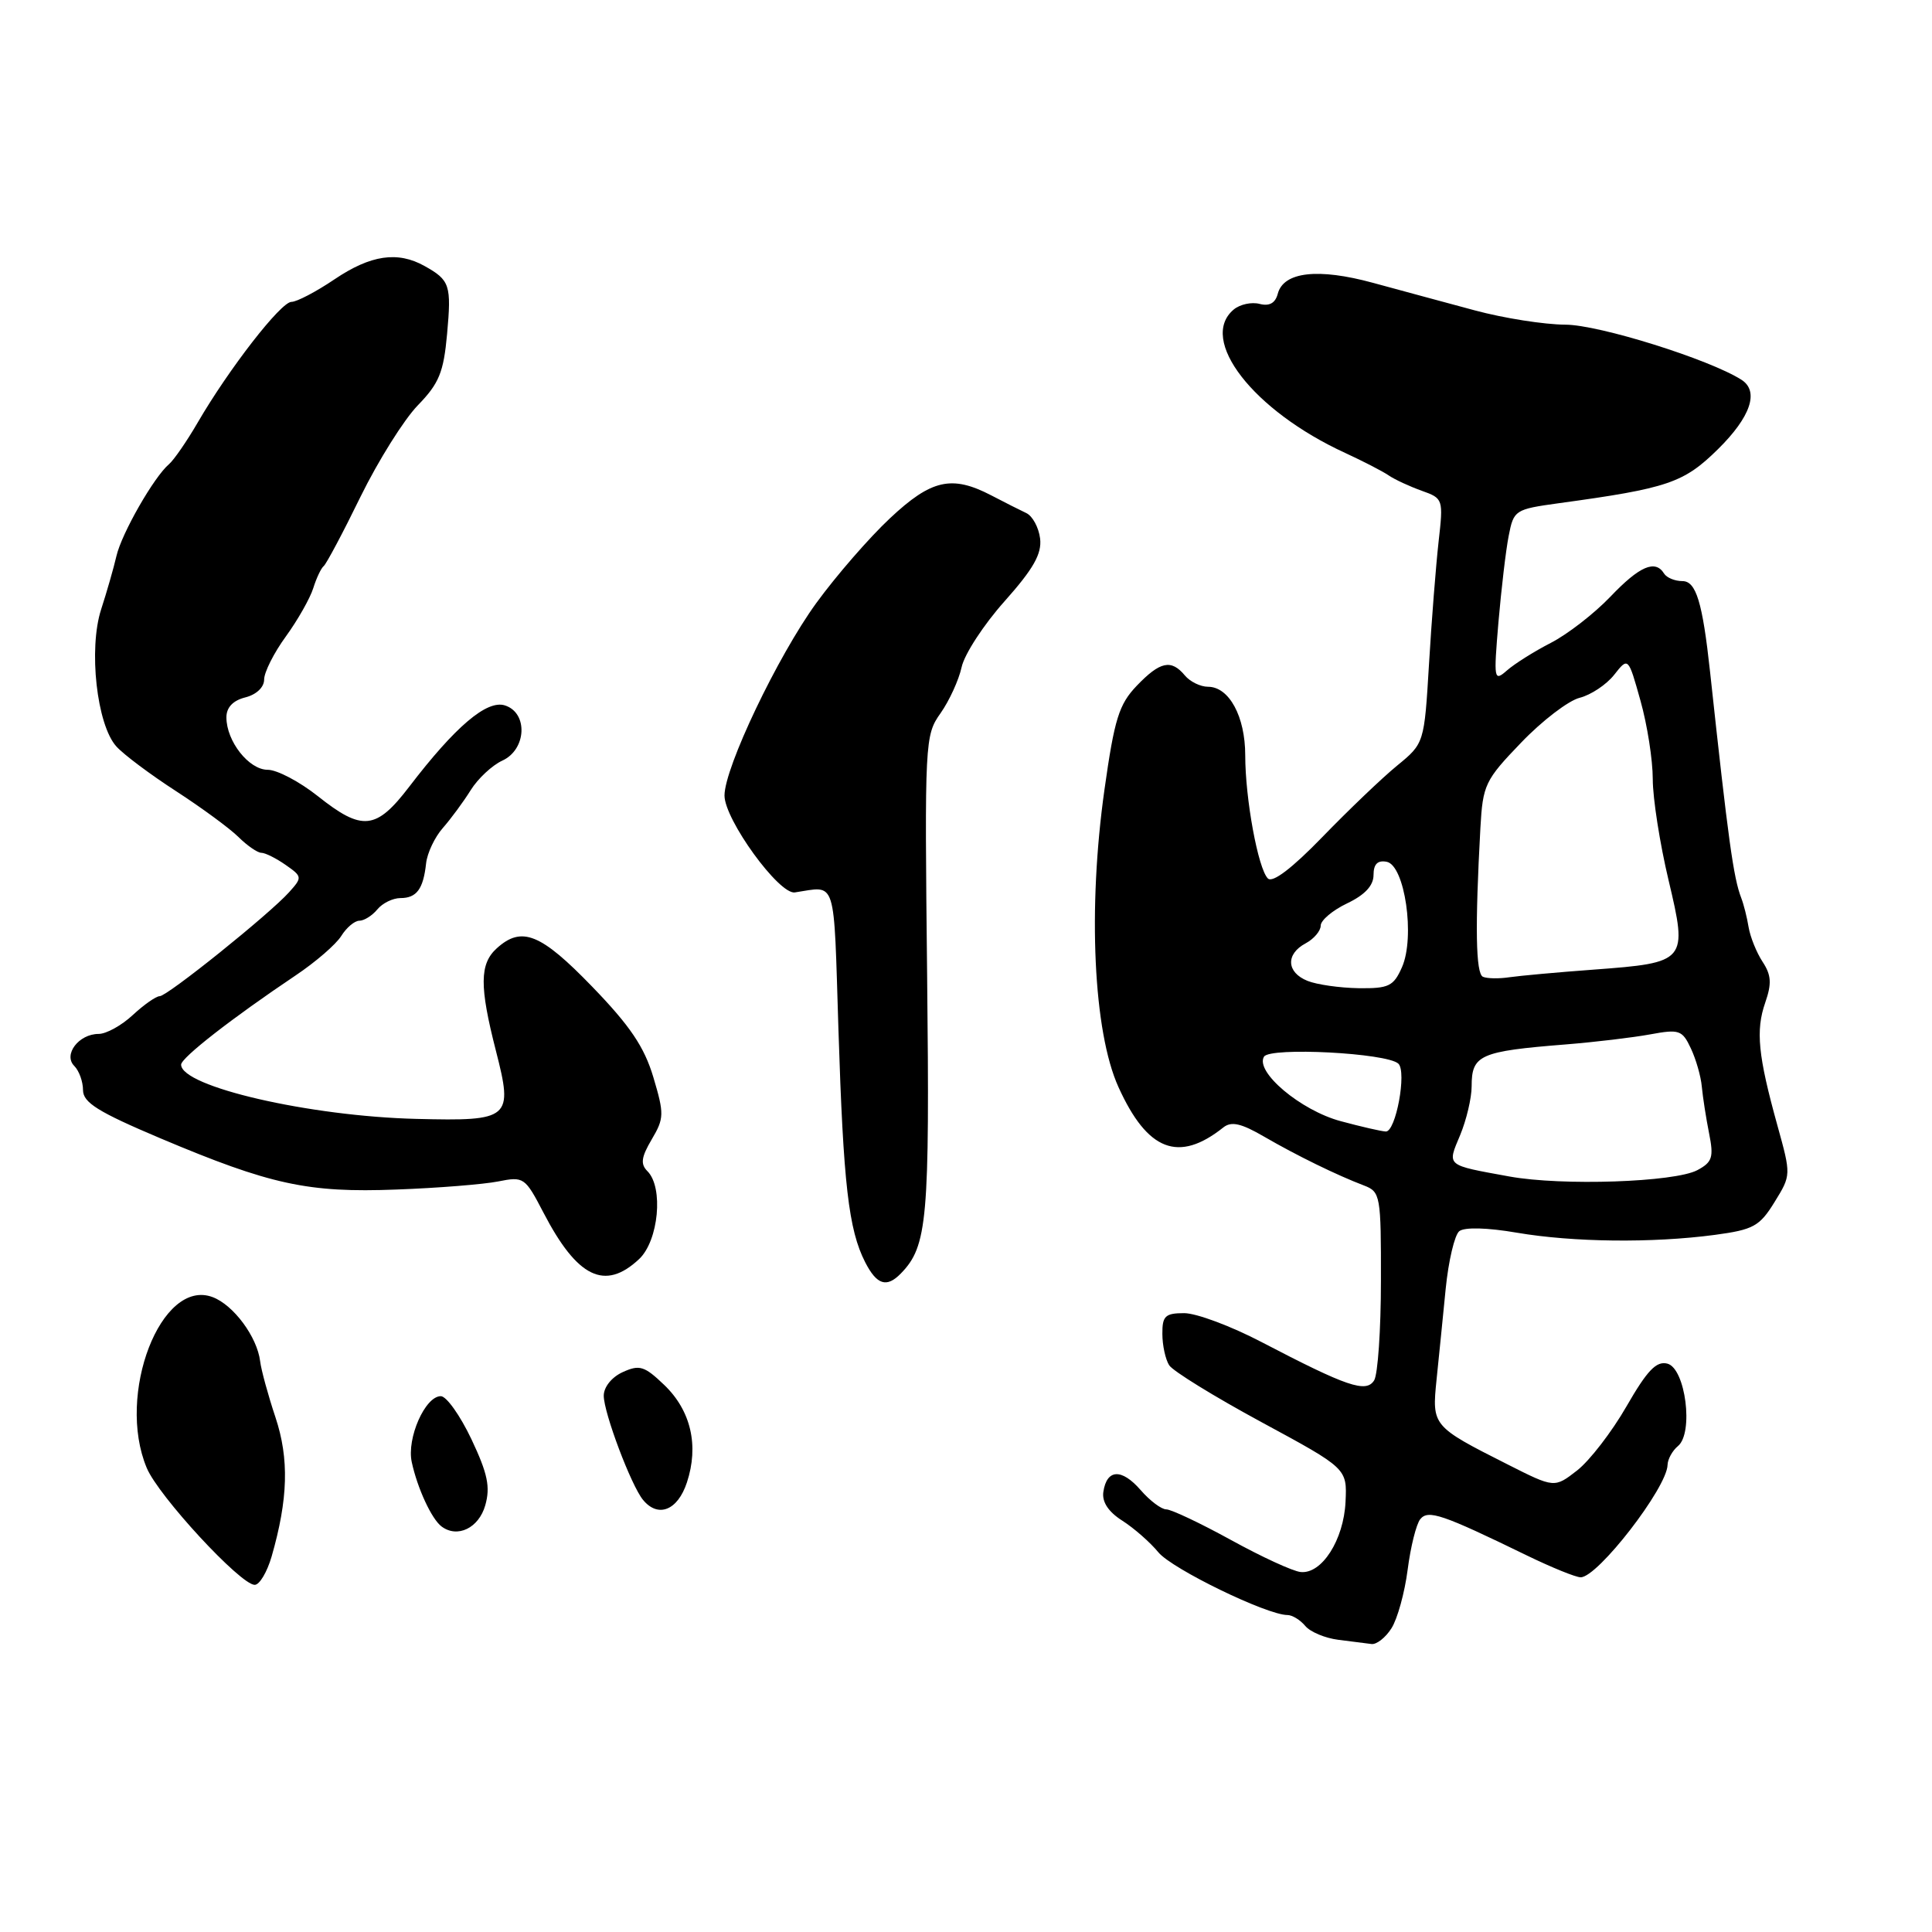 <?xml version="1.0" encoding="UTF-8" standalone="no"?>
<!DOCTYPE svg PUBLIC "-//W3C//DTD SVG 1.1//EN" "http://www.w3.org/Graphics/SVG/1.1/DTD/svg11.dtd" >
<svg xmlns="http://www.w3.org/2000/svg" xmlns:xlink="http://www.w3.org/1999/xlink" version="1.1" viewBox="0 0 256 256">
 <g >
 <path fill="currentColor"
d=" M 184.38 215.75 C 185.17 214.51 186.13 211.03 186.52 208.00 C 186.91 204.97 187.66 201.96 188.19 201.30 C 189.24 200.01 191.07 200.63 202.39 206.14 C 205.63 207.71 208.80 209.00 209.45 209.00 C 211.71 209.00 220.89 197.14 220.96 194.11 C 220.98 193.35 221.60 192.22 222.34 191.61 C 224.44 189.87 223.34 181.32 220.94 180.69 C 219.48 180.31 218.27 181.57 215.52 186.35 C 213.58 189.73 210.63 193.55 208.98 194.84 C 205.97 197.18 205.97 197.18 199.74 194.03 C 189.78 189.00 189.73 188.93 190.35 182.82 C 190.65 179.89 191.20 174.47 191.56 170.78 C 191.93 167.08 192.74 163.64 193.36 163.14 C 194.05 162.59 197.05 162.66 201.00 163.34 C 208.45 164.61 218.93 164.73 227.21 163.63 C 232.33 162.94 233.15 162.50 235.13 159.29 C 237.34 155.71 237.34 155.71 235.51 149.11 C 232.95 139.88 232.62 136.54 233.90 132.86 C 234.78 130.32 234.71 129.21 233.55 127.44 C 232.75 126.22 231.92 124.16 231.70 122.86 C 231.49 121.56 231.05 119.83 230.73 119.00 C 229.69 116.32 229.01 111.39 226.59 89.00 C 225.59 79.79 224.74 77.00 222.93 77.00 C 221.93 77.00 220.84 76.55 220.50 76.00 C 219.33 74.11 217.25 75.01 213.38 79.07 C 211.25 81.30 207.70 84.05 205.50 85.18 C 203.30 86.31 200.69 87.95 199.69 88.83 C 197.95 90.35 197.91 90.09 198.55 82.46 C 198.93 78.08 199.53 72.92 199.91 71.00 C 200.57 67.59 200.74 67.48 206.54 66.68 C 221.03 64.70 223.10 63.99 227.65 59.51 C 231.98 55.24 233.13 51.84 230.75 50.32 C 226.49 47.61 211.91 43.04 207.43 43.02 C 204.65 43.01 199.25 42.16 195.43 41.13 C 191.62 40.11 185.55 38.46 181.94 37.48 C 174.66 35.49 170.07 36.01 169.31 38.93 C 168.98 40.17 168.20 40.60 166.91 40.27 C 165.85 39.99 164.32 40.32 163.49 41.00 C 158.72 44.97 166.05 54.42 178.25 60.02 C 180.59 61.10 183.18 62.43 184.00 62.99 C 184.82 63.55 186.80 64.46 188.39 65.03 C 191.23 66.04 191.26 66.14 190.62 71.78 C 190.27 74.92 189.69 82.22 189.35 88.00 C 188.72 98.50 188.72 98.50 185.11 101.46 C 183.12 103.09 178.68 107.34 175.23 110.90 C 171.19 115.07 168.62 117.02 168.00 116.40 C 166.70 115.10 165.00 105.84 165.00 100.09 C 165.00 94.93 162.86 91.00 160.07 91.00 C 159.06 91.00 157.68 90.32 157.00 89.50 C 155.19 87.32 153.72 87.64 150.63 90.86 C 148.27 93.33 147.67 95.24 146.35 104.61 C 144.12 120.40 144.88 136.72 148.20 144.04 C 152.04 152.52 156.17 154.11 162.10 149.39 C 163.16 148.55 164.46 148.84 167.50 150.61 C 171.81 153.11 177.14 155.72 180.75 157.09 C 182.91 157.92 183.00 158.43 182.98 169.73 C 182.98 176.20 182.57 182.13 182.08 182.91 C 181.01 184.60 178.51 183.75 167.16 177.83 C 163.13 175.72 158.52 174.00 156.91 174.00 C 154.40 174.00 154.00 174.38 154.02 176.75 C 154.02 178.26 154.43 180.13 154.92 180.90 C 155.40 181.67 160.91 185.06 167.15 188.44 C 178.50 194.58 178.50 194.58 178.29 199.00 C 178.05 204.05 175.14 208.60 172.34 208.30 C 171.31 208.20 167.15 206.28 163.10 204.05 C 159.04 201.82 155.19 200.00 154.54 200.00 C 153.89 200.00 152.36 198.85 151.13 197.43 C 148.62 194.55 146.65 194.65 146.20 197.68 C 146.00 199.01 146.86 200.32 148.70 201.49 C 150.24 202.47 152.40 204.36 153.50 205.70 C 155.34 207.91 167.87 214.00 170.60 214.00 C 171.23 214.00 172.29 214.65 172.95 215.44 C 173.61 216.24 175.58 217.06 177.32 217.28 C 179.07 217.50 181.05 217.75 181.73 217.84 C 182.40 217.93 183.60 216.99 184.38 215.75 Z  M 35.99 206.25 C 38.18 198.64 38.33 193.30 36.50 187.80 C 35.53 184.89 34.61 181.54 34.47 180.37 C 34.07 177.14 30.95 172.93 28.19 171.88 C 21.35 169.28 15.37 184.77 19.44 194.50 C 20.99 198.23 31.87 210.00 33.75 210.00 C 34.39 210.00 35.39 208.31 35.99 206.25 Z  M 64.30 199.46 C 64.99 197.03 64.62 195.26 62.47 190.71 C 60.98 187.57 59.16 185.00 58.41 185.00 C 56.33 185.00 53.87 190.58 54.56 193.74 C 55.31 197.21 57.19 201.27 58.50 202.26 C 60.61 203.85 63.44 202.48 64.30 199.46 Z  M 91.02 196.43 C 92.63 191.55 91.55 186.90 88.01 183.51 C 85.39 181.00 84.74 180.80 82.52 181.81 C 81.06 182.47 80.00 183.79 80.00 184.94 C 80.00 187.20 83.64 196.86 85.21 198.75 C 87.21 201.17 89.80 200.14 91.02 196.43 Z  M 119.36 168.75 C 122.90 165.13 123.20 161.64 122.85 129.30 C 122.51 98.20 122.55 97.43 124.63 94.50 C 125.79 92.85 127.05 90.10 127.42 88.40 C 127.79 86.69 130.35 82.76 133.12 79.66 C 136.94 75.37 138.06 73.39 137.82 71.36 C 137.64 69.90 136.82 68.38 136.00 67.99 C 135.18 67.60 133.08 66.55 131.35 65.64 C 126.12 62.92 123.41 63.53 117.94 68.66 C 115.20 71.22 110.80 76.28 108.16 79.91 C 103.04 86.96 96.00 101.71 96.00 105.41 C 96.00 108.60 103.23 118.56 105.32 118.25 C 110.92 117.42 110.45 115.93 111.10 136.50 C 111.75 156.93 112.44 162.94 114.64 167.25 C 116.18 170.26 117.49 170.67 119.36 168.75 Z  M 84.69 166.83 C 87.27 164.40 87.94 157.34 85.79 155.19 C 84.84 154.24 84.97 153.33 86.36 150.97 C 88.01 148.18 88.02 147.60 86.57 142.73 C 85.37 138.72 83.49 135.93 78.48 130.75 C 71.65 123.68 69.13 122.67 65.83 125.65 C 63.54 127.72 63.52 130.68 65.71 139.23 C 68.02 148.24 67.63 148.57 55.19 148.26 C 41.05 147.92 24.00 143.99 24.00 141.07 C 24.00 140.16 30.75 134.90 39.14 129.27 C 41.79 127.50 44.52 125.14 45.22 124.02 C 45.91 122.91 46.99 122.00 47.62 122.00 C 48.24 122.00 49.32 121.33 50.00 120.50 C 50.68 119.67 52.06 119.00 53.06 119.00 C 55.21 119.00 56.09 117.80 56.46 114.40 C 56.61 113.03 57.61 110.92 58.68 109.71 C 59.75 108.49 61.41 106.24 62.37 104.70 C 63.32 103.17 65.21 101.41 66.55 100.79 C 69.77 99.33 70.00 94.45 66.90 93.47 C 64.51 92.71 60.33 96.26 54.22 104.25 C 49.83 109.99 48.00 110.17 42.11 105.49 C 39.69 103.57 36.71 102.00 35.47 102.00 C 32.98 102.00 30.00 98.22 30.00 95.05 C 30.00 93.74 30.87 92.82 32.50 92.41 C 33.97 92.04 35.00 91.07 35.00 90.04 C 35.00 89.08 36.29 86.51 37.88 84.33 C 39.46 82.15 41.09 79.27 41.51 77.93 C 41.93 76.59 42.55 75.28 42.90 75.00 C 43.24 74.72 45.44 70.60 47.77 65.82 C 50.11 61.05 53.53 55.60 55.36 53.71 C 58.18 50.81 58.78 49.34 59.24 44.27 C 59.83 37.76 59.62 37.13 56.26 35.25 C 52.69 33.25 49.12 33.78 44.34 37.00 C 41.90 38.65 39.32 40.00 38.62 40.00 C 37.22 40.00 30.34 48.86 26.19 56.00 C 24.75 58.48 23.04 60.95 22.40 61.50 C 20.40 63.19 16.12 70.68 15.43 73.67 C 15.07 75.23 14.16 78.41 13.40 80.75 C 11.71 85.98 12.82 96.04 15.42 98.91 C 16.38 99.98 19.95 102.65 23.34 104.84 C 26.73 107.04 30.45 109.77 31.61 110.92 C 32.76 112.06 34.13 113.00 34.63 113.00 C 35.14 113.00 36.58 113.72 37.84 114.60 C 40.06 116.15 40.07 116.26 38.31 118.22 C 35.68 121.15 22.17 132.00 21.16 132.00 C 20.68 132.00 19.08 133.12 17.59 134.50 C 16.11 135.88 14.08 137.00 13.07 137.00 C 10.44 137.00 8.35 139.75 9.84 141.24 C 10.48 141.88 11.00 143.32 11.00 144.45 C 11.01 146.10 13.00 147.34 21.25 150.83 C 35.84 156.99 40.80 158.07 52.53 157.62 C 58.01 157.42 64.08 156.93 66.00 156.55 C 69.40 155.87 69.57 155.99 72.00 160.66 C 76.49 169.31 80.15 171.09 84.69 166.83 Z  M 200.00 155.89 C 191.50 154.34 191.74 154.55 193.48 150.40 C 194.31 148.40 195.00 145.49 195.00 143.94 C 195.00 139.78 196.07 139.30 207.50 138.39 C 211.35 138.08 216.37 137.48 218.66 137.06 C 222.50 136.35 222.91 136.49 224.04 138.90 C 224.72 140.33 225.38 142.62 225.50 144.00 C 225.63 145.38 226.06 148.15 226.46 150.16 C 227.10 153.35 226.89 153.99 224.91 155.05 C 221.91 156.65 206.97 157.16 200.00 155.89 Z  M 177.65 148.56 C 172.35 147.14 166.26 142.01 167.49 140.01 C 168.29 138.72 183.77 139.52 185.29 140.94 C 186.43 142.01 184.95 150.01 183.62 149.93 C 183.00 149.90 180.32 149.28 177.65 148.56 Z  M 173.25 129.97 C 170.46 128.85 170.34 126.42 173.00 125.00 C 174.10 124.41 175.00 123.35 175.00 122.65 C 175.00 121.95 176.57 120.62 178.50 119.70 C 180.85 118.58 182.00 117.35 182.00 115.94 C 182.00 114.50 182.54 113.96 183.74 114.19 C 186.15 114.65 187.53 124.17 185.77 128.16 C 184.65 130.69 184.02 130.99 180.01 130.94 C 177.53 130.90 174.49 130.47 173.25 129.97 Z  M 196.50 129.43 C 195.54 129.02 195.44 122.82 196.16 109.71 C 196.48 103.98 196.77 103.38 201.56 98.40 C 204.34 95.50 207.83 92.83 209.32 92.46 C 210.81 92.08 212.87 90.71 213.89 89.41 C 215.75 87.05 215.75 87.05 217.37 92.84 C 218.27 96.03 219.00 100.70 219.00 103.24 C 219.00 105.77 219.94 111.79 221.09 116.62 C 223.65 127.41 223.53 127.56 211.17 128.48 C 206.40 128.83 201.38 129.29 200.00 129.49 C 198.62 129.70 197.05 129.67 196.50 129.43 Z "/>
</g>
</svg>